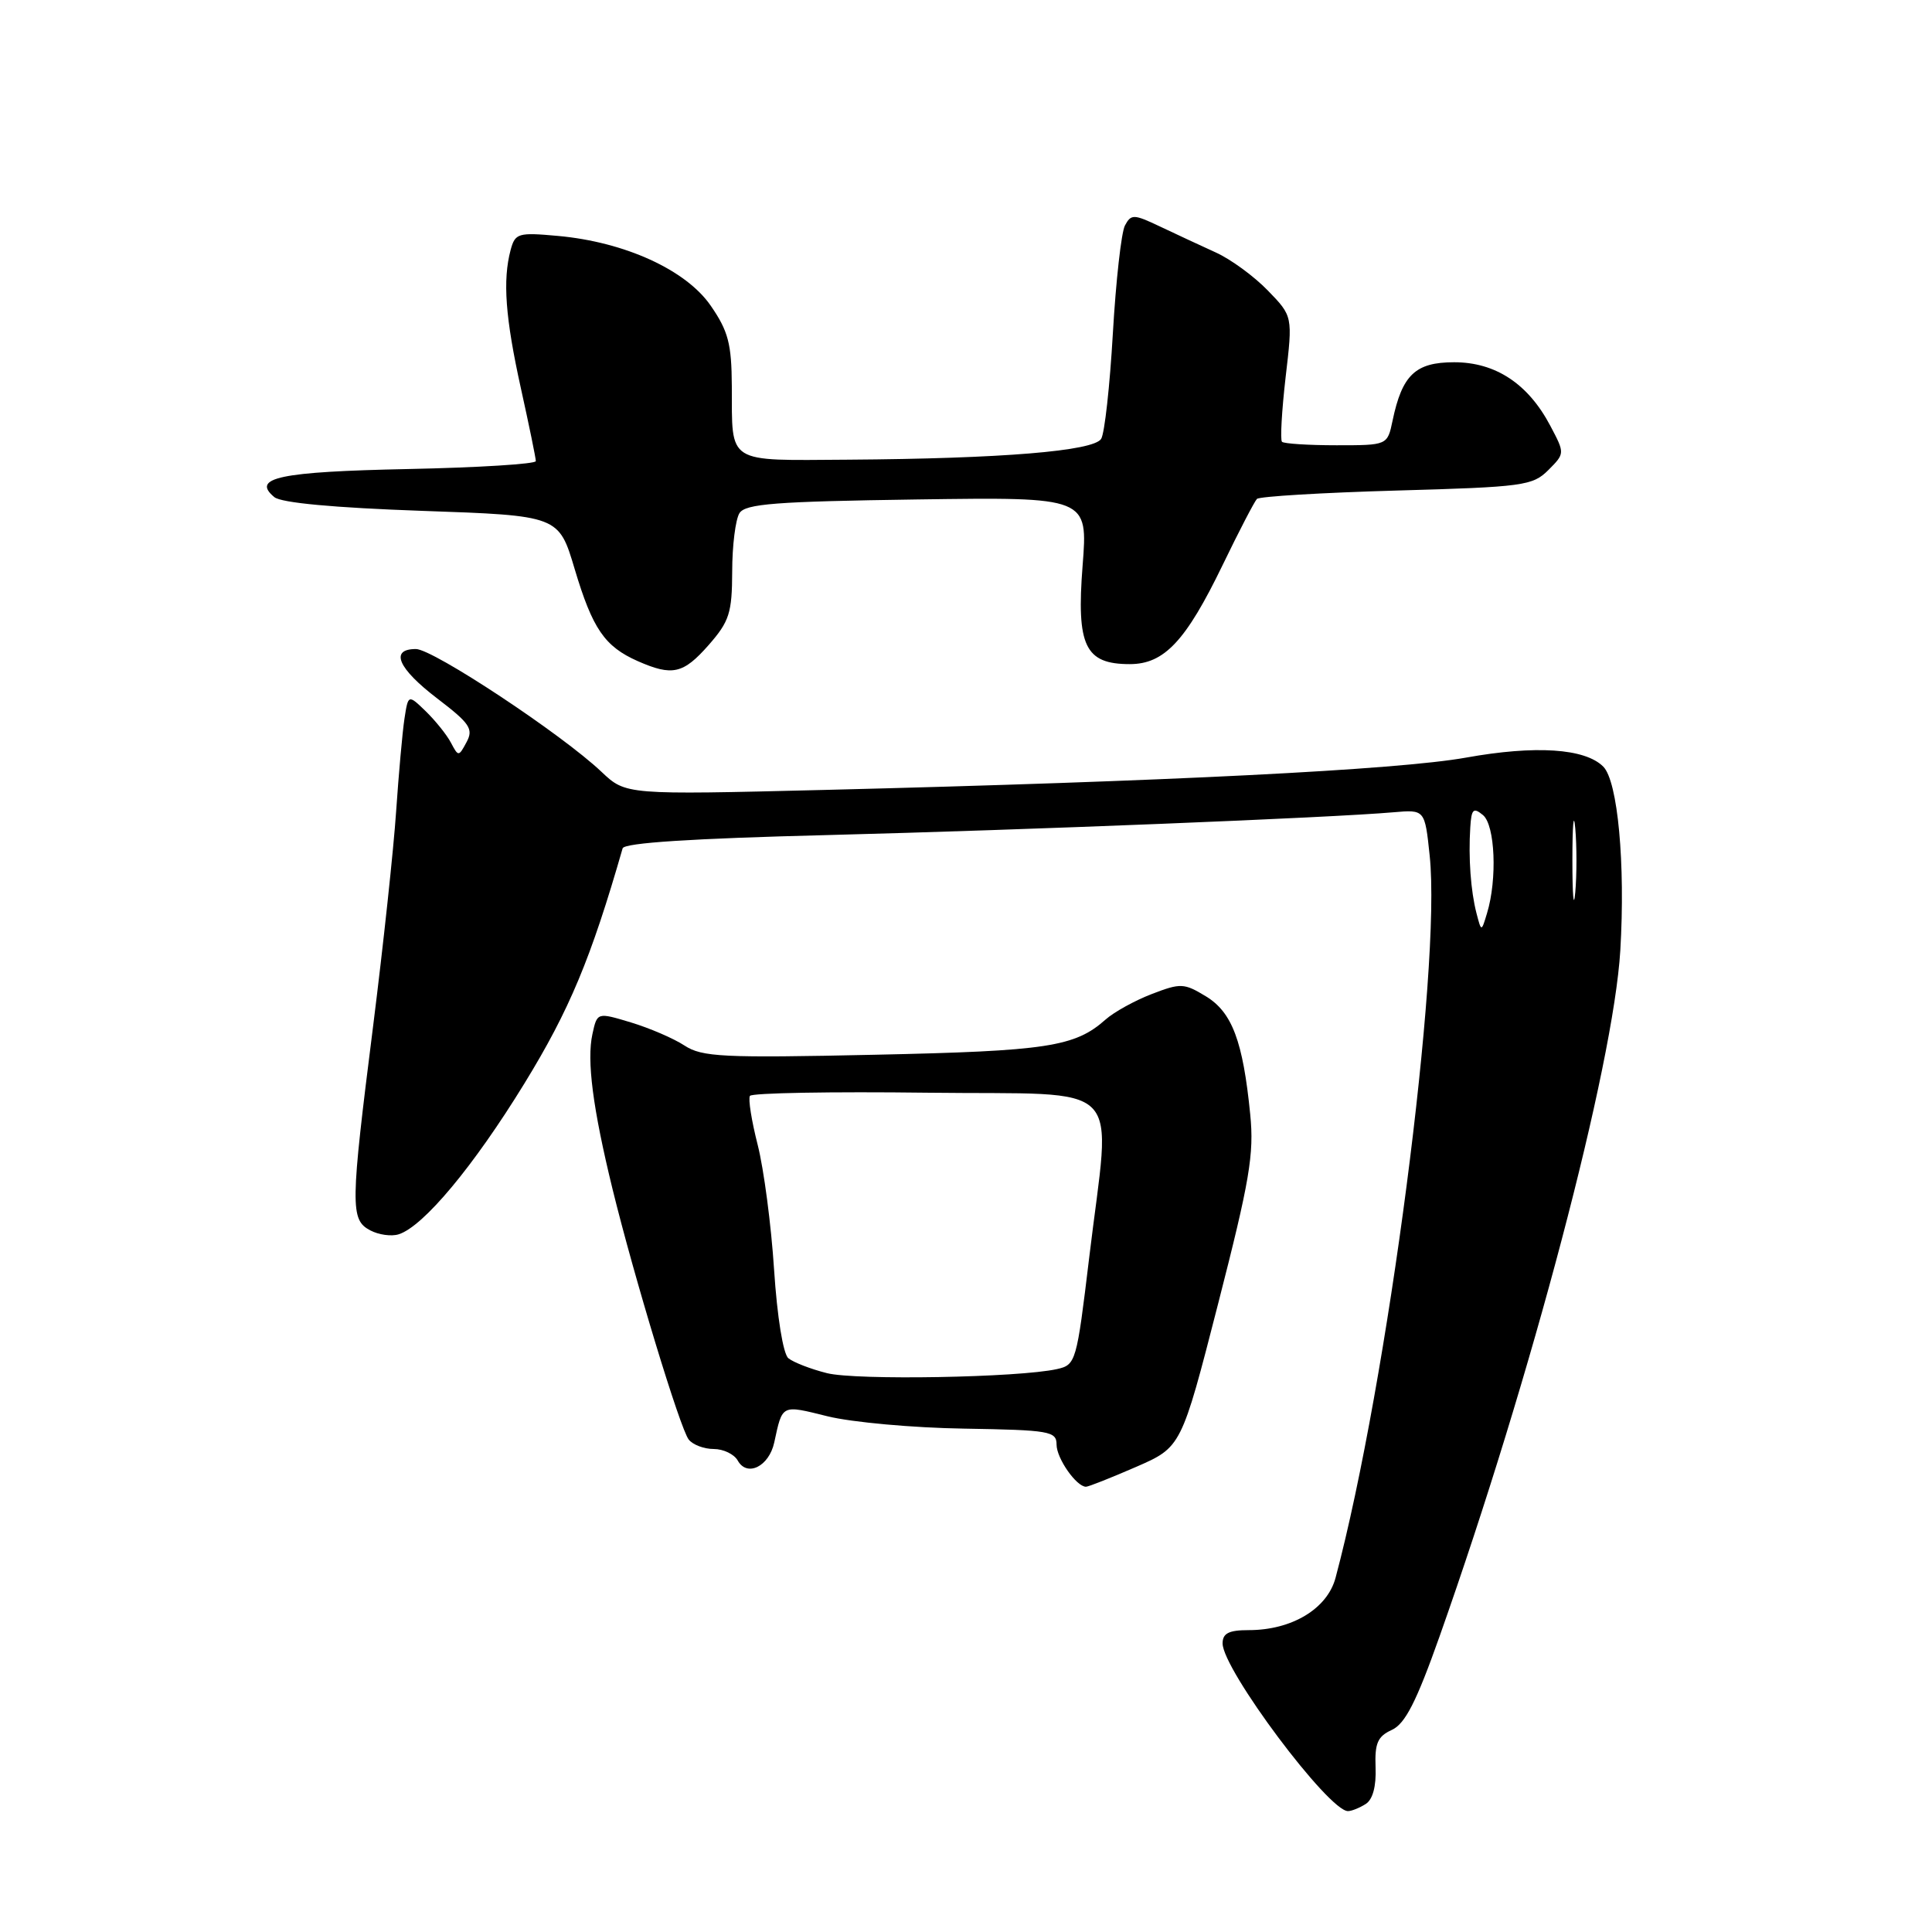 <?xml version="1.0" encoding="UTF-8" standalone="no"?>
<!DOCTYPE svg PUBLIC "-//W3C//DTD SVG 1.1//EN" "http://www.w3.org/Graphics/SVG/1.1/DTD/svg11.dtd" >
<svg xmlns="http://www.w3.org/2000/svg" xmlns:xlink="http://www.w3.org/1999/xlink" version="1.1" viewBox="0 0 256 256">
 <g >
 <path fill="currentColor"
d=" M 180.96 239.04 C 181.90 238.45 182.37 236.69 182.27 234.19 C 182.15 230.98 182.54 230.08 184.43 229.22 C 186.19 228.41 187.68 225.50 190.75 216.83 C 202.92 182.45 213.78 141.23 214.70 125.93 C 215.38 114.47 214.37 103.51 212.44 101.58 C 210.02 99.16 203.46 98.73 194.24 100.39 C 185.20 102.01 154.74 103.54 109.21 104.67 C 82.93 105.32 82.93 105.32 79.71 102.28 C 74.44 97.28 57.38 86.00 55.11 86.00 C 51.61 86.00 52.72 88.57 57.95 92.56 C 62.25 95.84 62.76 96.59 61.83 98.32 C 60.78 100.28 60.74 100.28 59.75 98.41 C 59.20 97.36 57.69 95.49 56.42 94.25 C 54.09 92.00 54.09 92.00 53.59 95.25 C 53.32 97.04 52.83 102.55 52.49 107.50 C 52.16 112.45 50.79 125.22 49.45 135.88 C 46.42 159.83 46.40 161.61 49.04 163.02 C 50.16 163.62 51.87 163.86 52.83 163.55 C 56.11 162.51 62.76 154.53 69.49 143.56 C 75.46 133.83 78.30 127.02 82.50 112.41 C 82.71 111.68 91.71 111.10 109.66 110.65 C 135.84 109.98 176.33 108.36 184.65 107.63 C 188.80 107.27 188.80 107.27 189.44 113.38 C 191.01 128.34 183.86 183.22 176.97 209.06 C 175.88 213.17 171.18 216.00 165.47 216.00 C 162.82 216.00 162.00 216.42 162.00 217.76 C 162.00 221.21 176.07 240.03 178.62 239.98 C 179.10 239.98 180.16 239.55 180.96 239.04 Z  M 150.52 194.38 C 156.53 191.76 156.53 191.76 161.40 172.78 C 165.59 156.43 166.19 152.94 165.66 147.65 C 164.70 137.96 163.26 134.13 159.79 132.02 C 156.89 130.26 156.44 130.24 152.60 131.72 C 150.34 132.59 147.60 134.11 146.50 135.09 C 142.43 138.71 138.77 139.27 115.90 139.76 C 95.76 140.20 93.03 140.06 90.70 138.54 C 89.27 137.60 86.08 136.23 83.61 135.48 C 79.13 134.13 79.13 134.13 78.50 137.02 C 77.73 140.52 78.55 146.85 81.15 157.50 C 84.02 169.22 90.12 189.31 91.26 190.75 C 91.80 191.44 93.29 192.00 94.57 192.00 C 95.85 192.00 97.29 192.69 97.76 193.54 C 99.00 195.75 101.90 194.31 102.59 191.14 C 103.70 186.03 103.49 186.14 109.67 187.67 C 112.88 188.46 121.01 189.20 127.75 189.30 C 139.10 189.49 140.00 189.64 140.00 191.42 C 140.00 193.24 142.63 197.00 143.90 197.00 C 144.23 197.00 147.21 195.82 150.52 194.38 Z  M 93.90 85.47 C 96.65 82.33 97.00 81.23 97.02 75.72 C 97.02 72.30 97.46 68.83 97.98 68.00 C 98.76 66.75 102.77 66.45 121.54 66.18 C 144.16 65.86 144.16 65.86 143.45 74.96 C 142.62 85.59 143.77 88.00 149.70 88.00 C 154.27 88.00 157.13 84.94 162.00 74.88 C 164.17 70.39 166.22 66.45 166.55 66.11 C 166.89 65.78 175.21 65.28 185.05 65.00 C 201.83 64.53 203.09 64.36 205.16 62.29 C 207.36 60.08 207.36 60.08 205.43 56.43 C 202.49 50.85 198.17 48.00 192.68 48.00 C 187.55 48.00 185.79 49.67 184.52 55.75 C 183.84 59.00 183.84 59.00 177.09 59.00 C 173.37 59.00 170.13 58.79 169.87 58.54 C 169.62 58.29 169.84 54.44 170.35 49.99 C 171.30 41.90 171.30 41.90 167.99 38.49 C 166.17 36.61 163.07 34.34 161.09 33.45 C 159.12 32.55 155.80 31.01 153.72 30.02 C 150.23 28.36 149.88 28.35 149.06 29.88 C 148.58 30.79 147.86 37.22 147.46 44.17 C 147.06 51.12 146.37 57.41 145.91 58.15 C 144.90 59.77 132.75 60.77 112.36 60.91 C 96.11 61.01 97.02 61.59 96.97 51.17 C 96.94 45.55 96.50 43.87 94.17 40.50 C 90.91 35.77 82.80 32.06 73.92 31.26 C 68.65 30.78 68.26 30.90 67.66 33.12 C 66.59 37.14 66.96 42.12 69.02 51.45 C 70.11 56.37 71.00 60.71 71.00 61.10 C 71.00 61.48 63.37 61.96 54.05 62.15 C 37.06 62.50 33.25 63.30 36.35 65.87 C 37.26 66.63 44.26 67.28 55.91 67.69 C 74.04 68.32 74.04 68.32 76.15 75.41 C 78.52 83.33 80.12 85.66 84.50 87.60 C 89.09 89.62 90.53 89.30 93.90 85.47 Z  M 195.64 121.00 C 194.88 118.06 194.56 113.65 194.82 109.63 C 194.97 107.20 195.23 106.95 196.50 108.00 C 198.11 109.33 198.41 116.50 197.04 121.00 C 196.29 123.50 196.29 123.50 195.64 121.00 Z  M 208.35 114.00 C 208.35 109.33 208.52 107.41 208.73 109.75 C 208.94 112.09 208.94 115.91 208.73 118.25 C 208.52 120.59 208.35 118.67 208.35 114.00 Z  M 109.58 181.95 C 107.42 181.41 105.12 180.51 104.46 179.97 C 103.77 179.39 102.98 174.51 102.57 168.24 C 102.19 162.33 101.21 154.90 100.40 151.71 C 99.59 148.53 99.12 145.61 99.37 145.21 C 99.61 144.82 110.20 144.63 122.90 144.79 C 149.67 145.12 147.20 142.59 144.32 166.67 C 142.66 180.48 142.56 180.85 140.06 181.41 C 135.02 182.54 113.42 182.92 109.58 181.95 Z "/>
</g>
</svg>